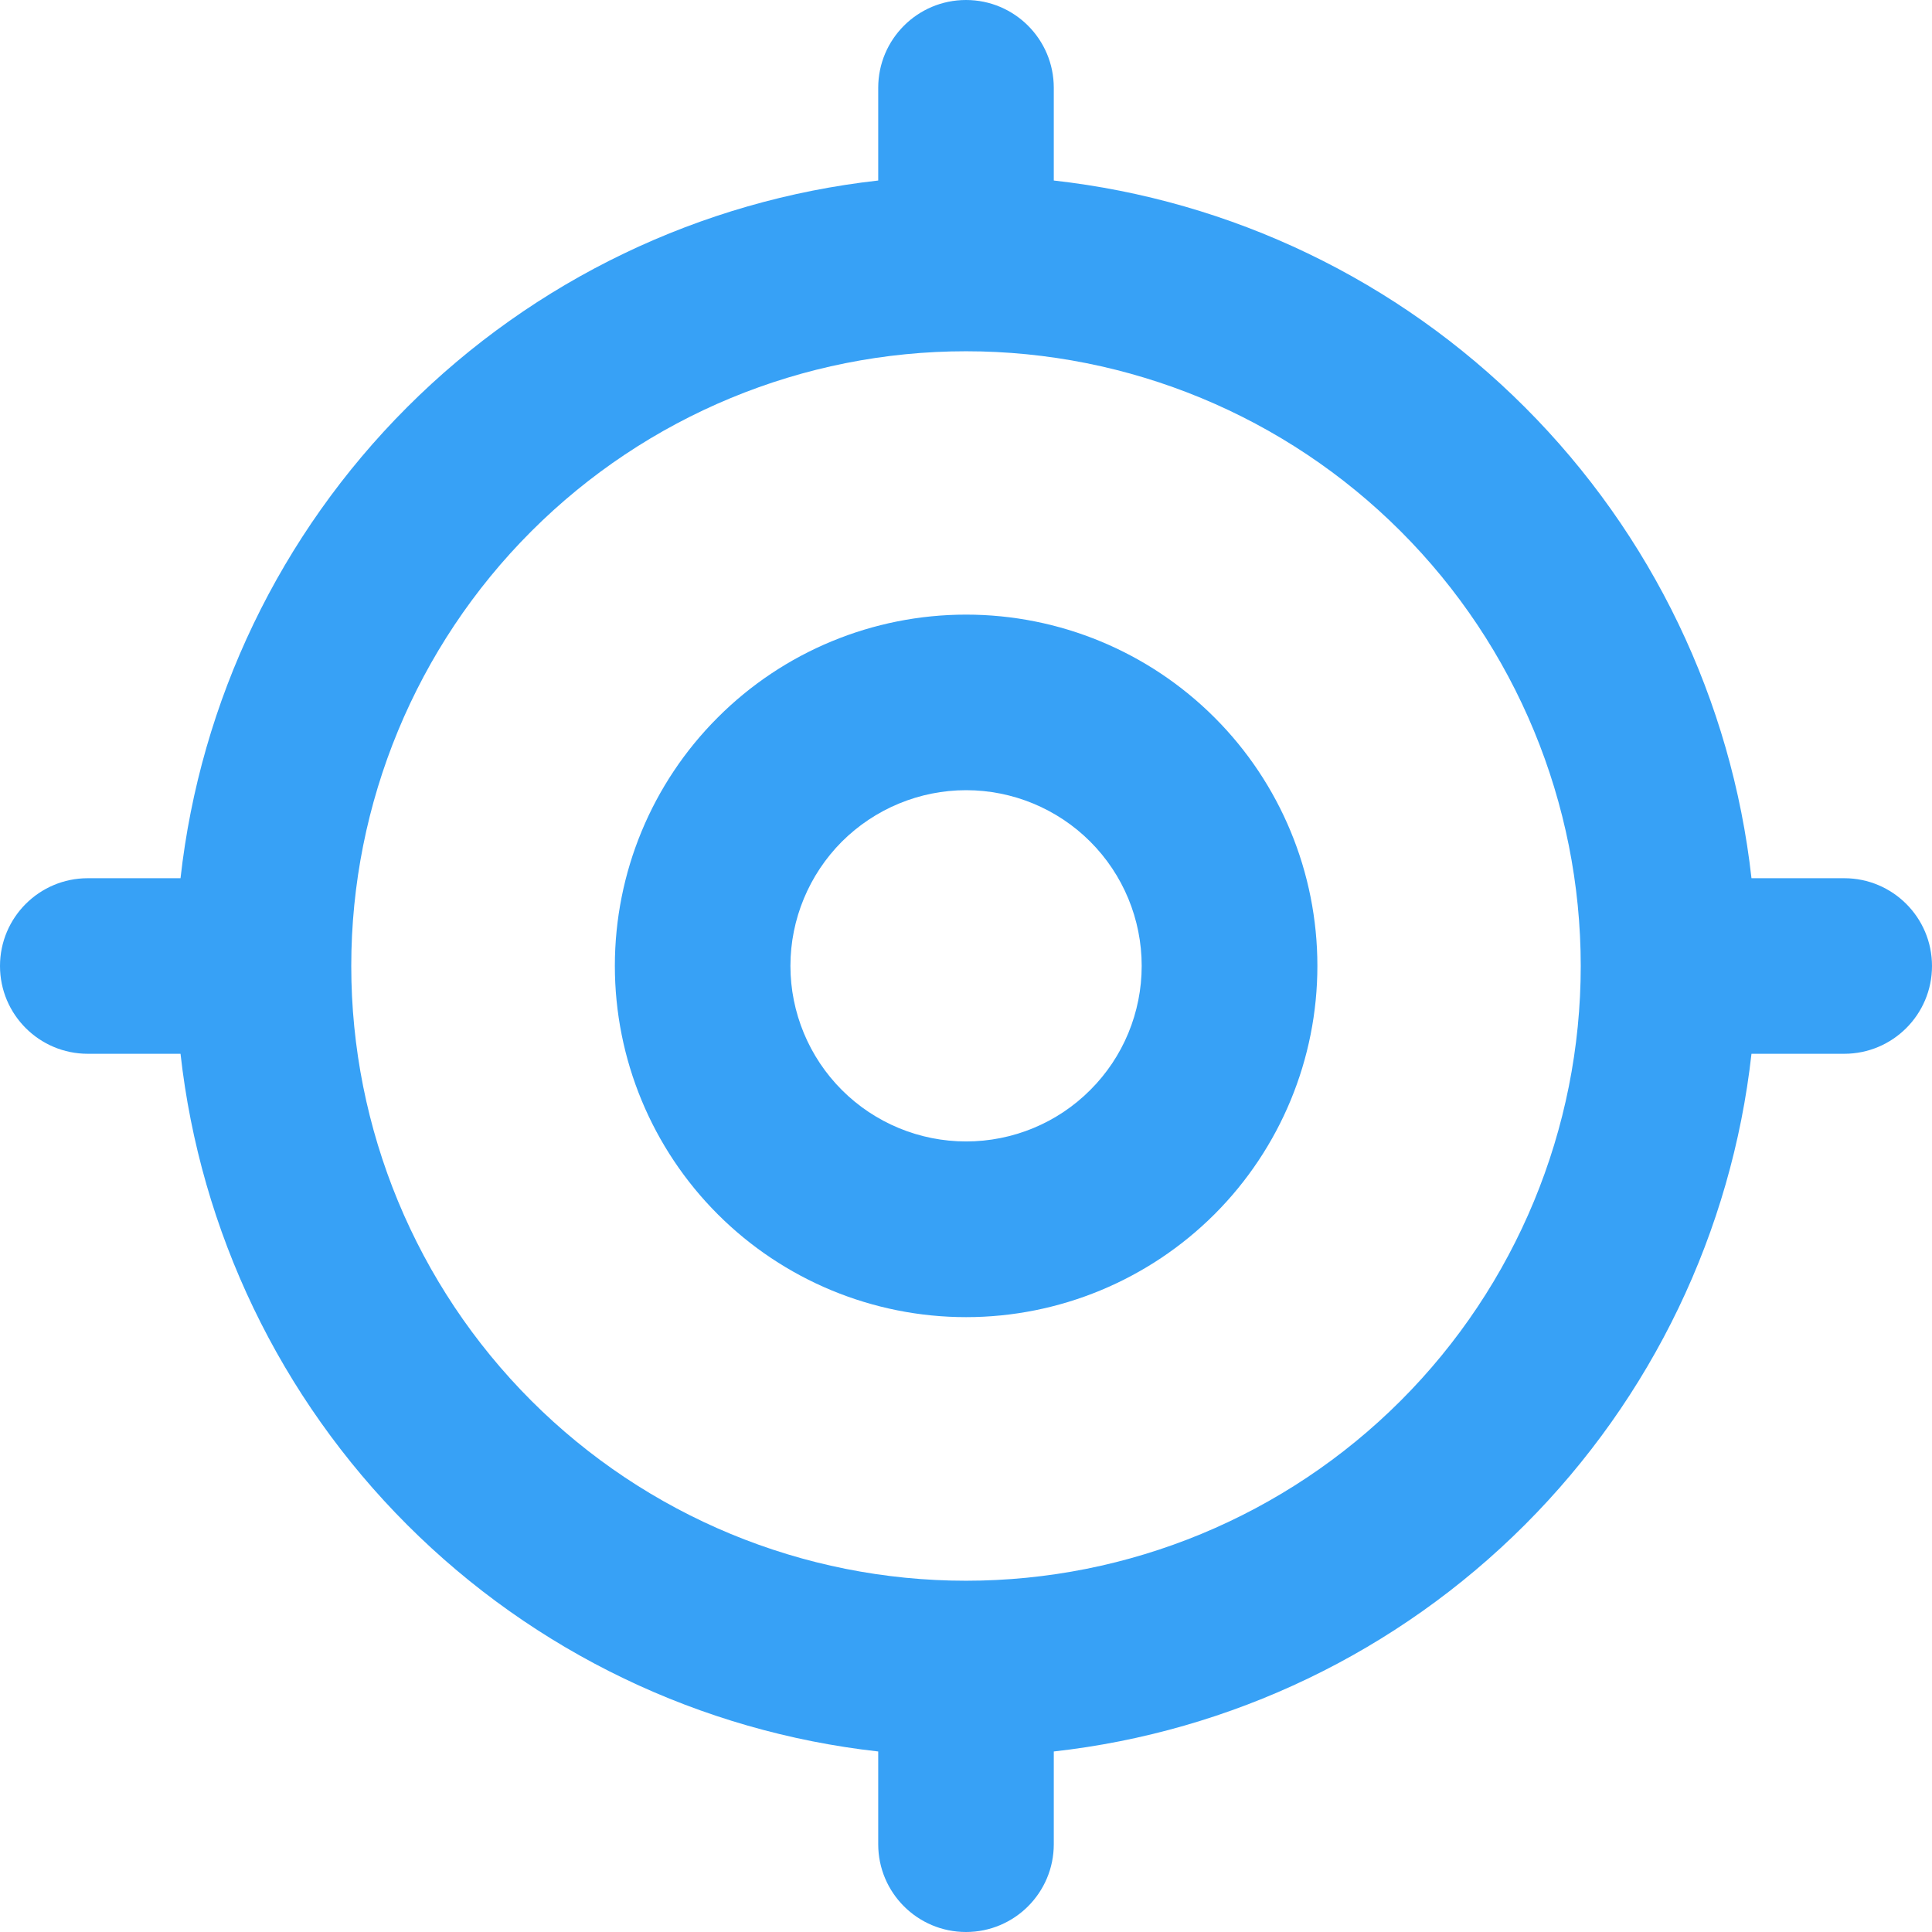 <svg width="16" height="16" viewBox="0 0 16 16" fill="none" xmlns="http://www.w3.org/2000/svg">
<g id="Frame 36034">
<g id="Group 35813">
<path id="Vector (Stroke)" fill-rule="evenodd" clip-rule="evenodd" d="M5.944 5.942C6.489 5.396 7.229 5.09 8.001 5.09C8.772 5.09 9.512 5.396 10.058 5.942C10.604 6.487 10.91 7.227 10.91 7.999C10.91 8.77 10.604 9.51 10.058 10.056C9.512 10.601 8.772 10.908 8.001 10.908C7.229 10.908 6.489 10.601 5.944 10.056C5.398 9.51 5.092 8.77 5.092 7.999C5.092 7.227 5.398 6.487 5.944 5.942ZM8.001 6.544C7.615 6.544 7.245 6.698 6.972 6.97C6.7 7.243 6.546 7.613 6.546 7.999C6.546 8.385 6.7 8.755 6.972 9.027C7.245 9.3 7.615 9.453 8.001 9.453C8.387 9.453 8.757 9.3 9.029 9.027C9.302 8.755 9.455 8.385 9.455 7.999C9.455 7.613 9.302 7.243 9.029 6.97C8.757 6.698 8.387 6.544 8.001 6.544Z" fill="#37A1F6"/>
<path id="Vector (Stroke)_2" fill-rule="evenodd" clip-rule="evenodd" d="M8 0C8.402 0 8.727 0.326 8.727 0.727V1.495C10.196 1.659 11.573 2.317 12.628 3.372C13.683 4.427 14.341 5.804 14.505 7.273H15.273C15.674 7.273 16 7.598 16 8C16 8.402 15.674 8.727 15.273 8.727H14.505C14.341 10.196 13.683 11.573 12.628 12.628C11.573 13.683 10.196 14.341 8.727 14.505V15.273C8.727 15.674 8.402 16 8 16C7.598 16 7.273 15.674 7.273 15.273V14.505C5.804 14.341 4.427 13.683 3.372 12.628C2.317 11.573 1.659 10.196 1.495 8.727H0.727C0.326 8.727 0 8.402 0 8C0 7.598 0.326 7.273 0.727 7.273H1.495C1.659 5.804 2.317 4.427 3.372 3.372C4.427 2.317 5.804 1.659 7.273 1.495V0.727C7.273 0.326 7.598 0 8 0ZM8 2.909C6.65 2.909 5.355 3.445 4.4 4.4C3.445 5.355 2.909 6.65 2.909 8C2.909 9.35 3.445 10.645 4.4 11.6C5.355 12.555 6.65 13.091 8 13.091C9.35 13.091 10.645 12.555 11.6 11.6C12.555 10.645 13.091 9.35 13.091 8C13.091 6.65 12.555 5.355 11.6 4.4C10.645 3.445 9.35 2.909 8 2.909Z" fill="#37A1F6"/>
</g>
</g>
</svg>
